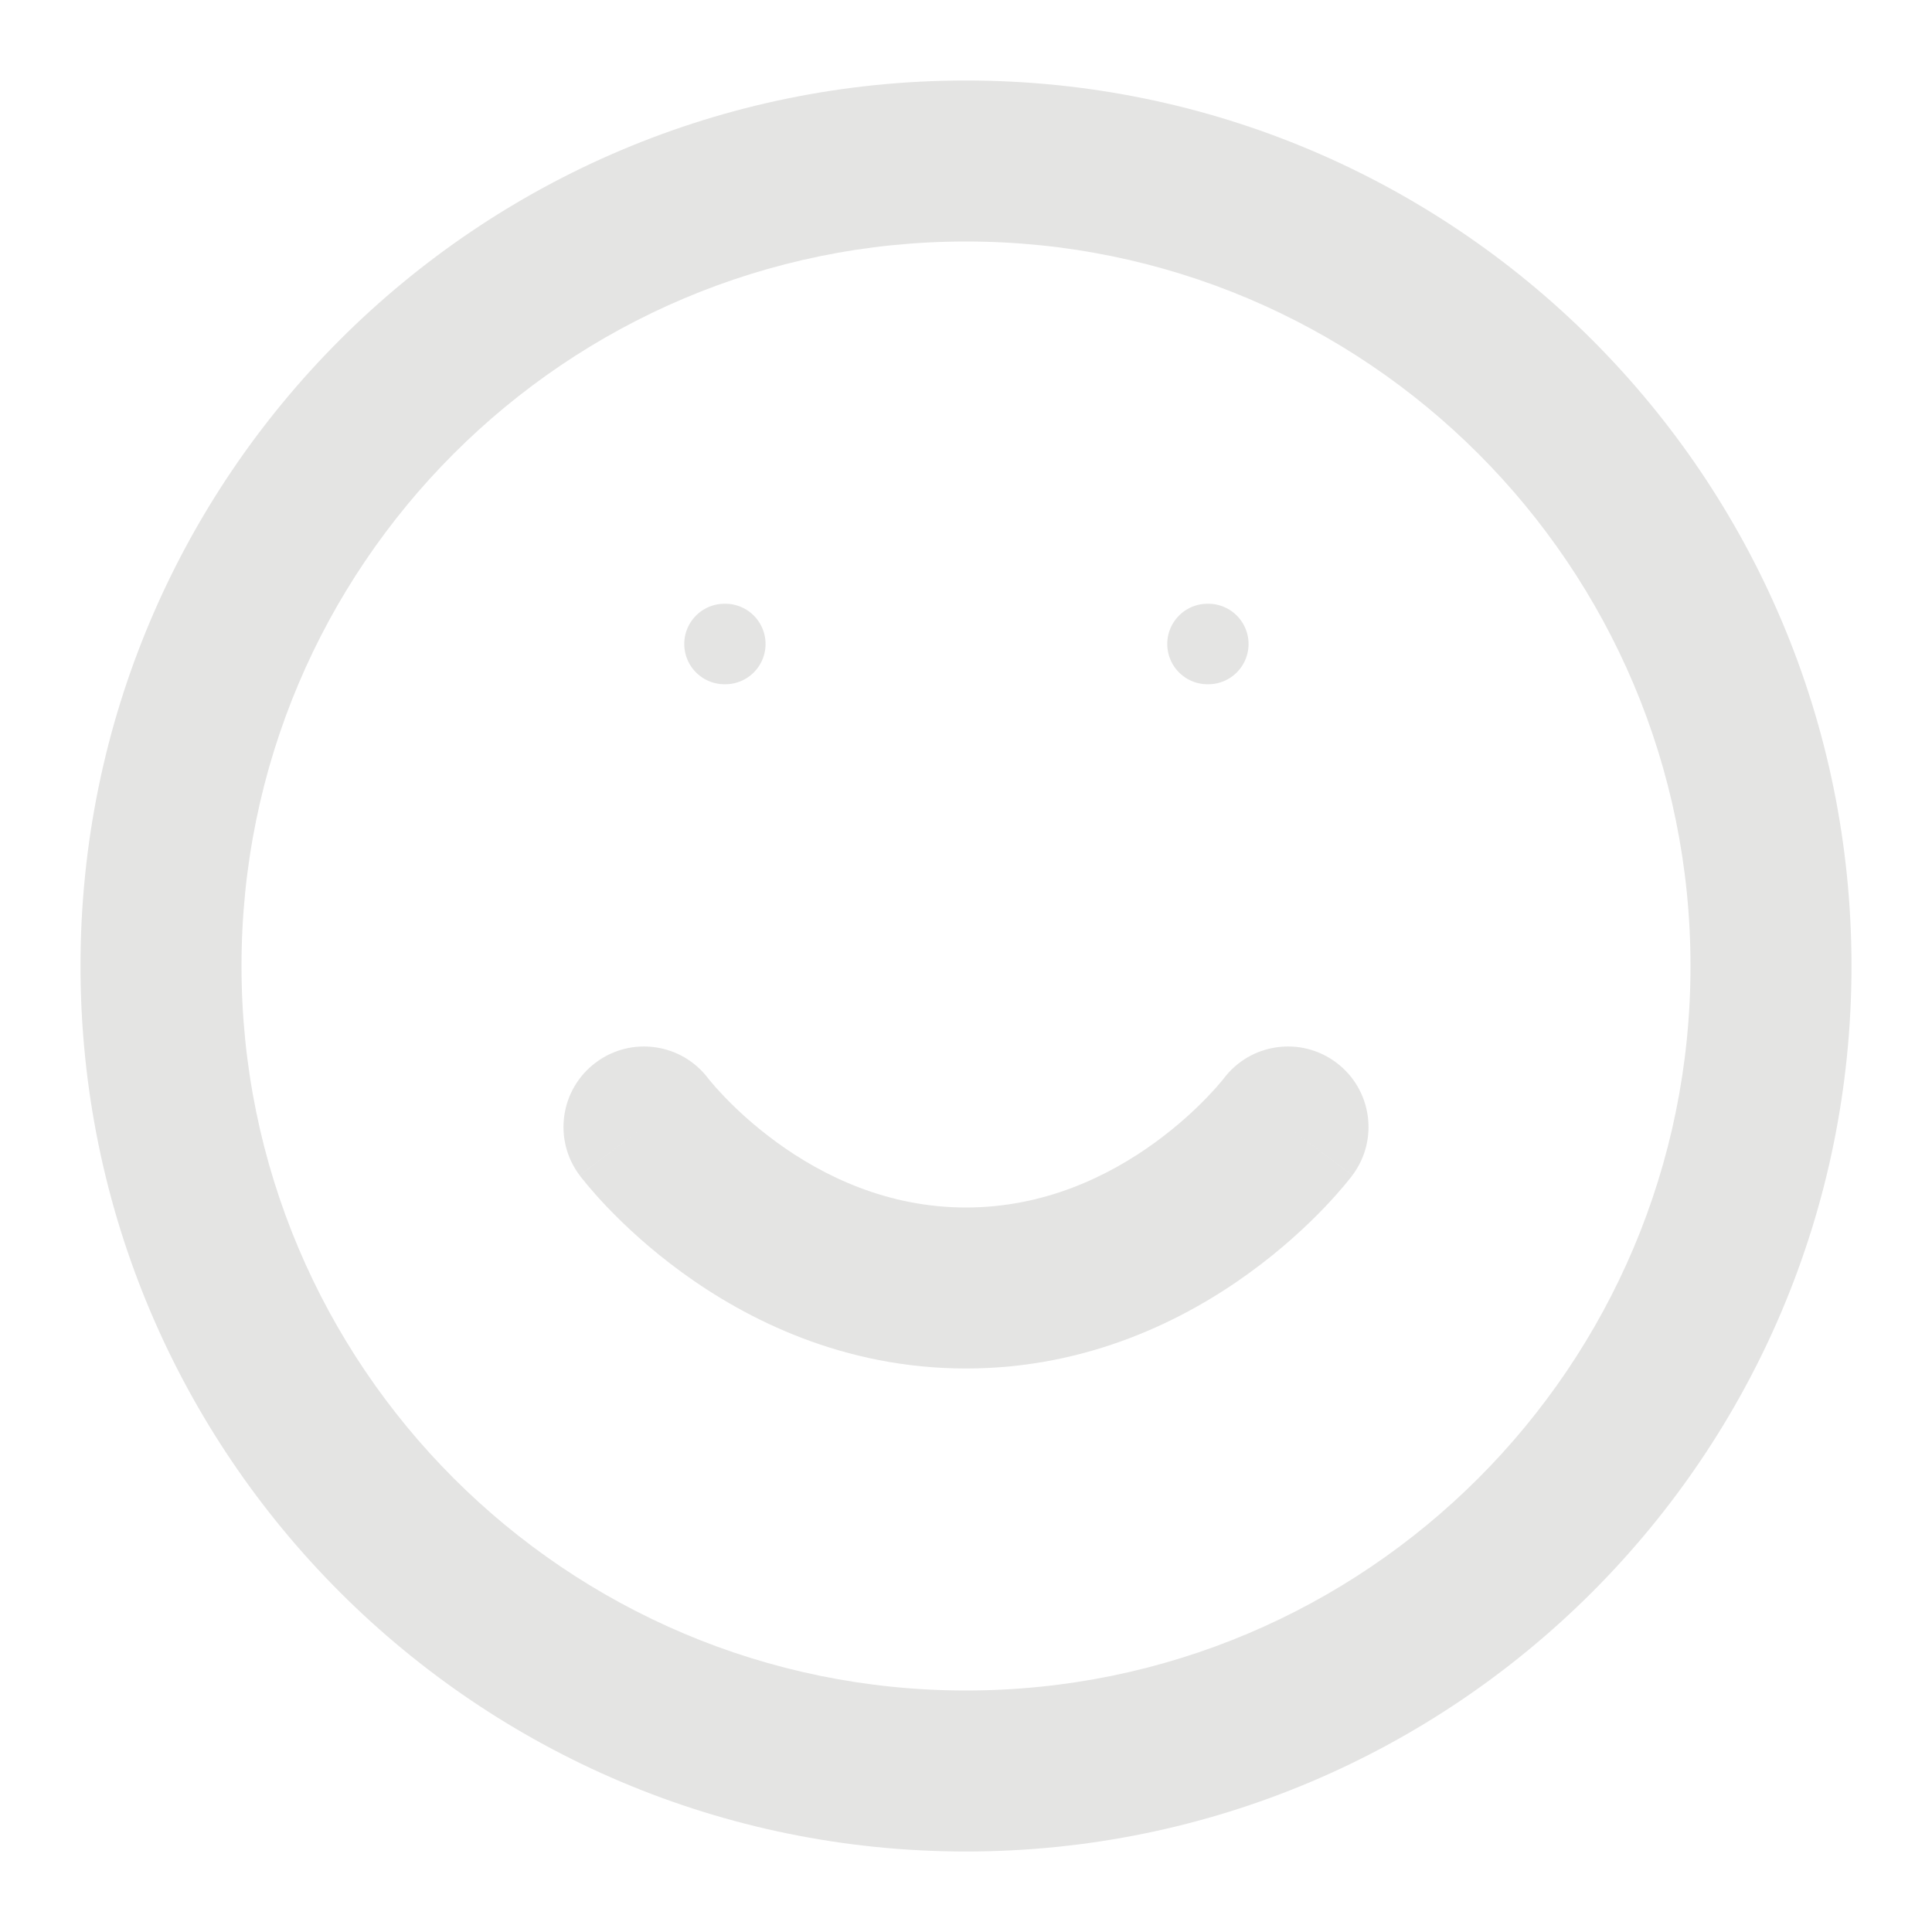 <svg width="48" height="48" viewBox="0 0 48 48" fill="none" xmlns="http://www.w3.org/2000/svg" xmlns:xlink="http://www.w3.org/1999/xlink">
<path d="M42,24C42,33.941 33.941,42 24,42L24,46C36.15,46 46,36.15 46,24L42,24ZM24,42C14.059,42 6,33.941 6,24L2,24C2,36.15 11.85,46 24,46L24,42ZM6,24C6,14.059 14.059,6 24,6L24,2C11.85,2 2,11.85 2,24L6,24ZM24,6C33.941,6 42,14.059 42,24L46,24C46,11.85 36.15,2 24,2L24,6Z" fill="#E4E4E3"/>
<path d="M17.6,26.8C16.937,25.916 15.684,25.737 14.8,26.4C13.916,27.063 13.737,28.316 14.4,29.2L17.6,26.8ZM33.6,29.2C34.263,28.316 34.084,27.063 33.2,26.4C32.316,25.737 31.063,25.916 30.4,26.8L33.6,29.2ZM16,28C14.4,29.2 14.4,29.201 14.401,29.201C14.401,29.202 14.402,29.202 14.402,29.203C14.403,29.204 14.404,29.205 14.404,29.206C14.406,29.208 14.408,29.21 14.41,29.213C14.414,29.218 14.419,29.225 14.424,29.232C14.435,29.246 14.45,29.265 14.467,29.286C14.501,29.33 14.548,29.388 14.607,29.458C14.724,29.597 14.89,29.787 15.103,30.009C15.527,30.451 16.147,31.034 16.949,31.617C18.545,32.778 20.949,34 24,34L24,30C22.051,30 20.455,29.222 19.301,28.383C18.728,27.966 18.285,27.549 17.991,27.241C17.844,27.088 17.737,26.965 17.671,26.886C17.638,26.847 17.615,26.819 17.603,26.804C17.597,26.796 17.594,26.792 17.593,26.791C17.593,26.791 17.593,26.791 17.595,26.793C17.595,26.794 17.596,26.795 17.597,26.796C17.597,26.796 17.598,26.797 17.598,26.798C17.599,26.798 17.599,26.799 17.599,26.799C17.6,26.799 17.6,26.8 16,28ZM24,34C27.051,34 29.455,32.778 31.051,31.617C31.853,31.034 32.473,30.451 32.897,30.009C33.11,29.787 33.276,29.597 33.393,29.458C33.452,29.388 33.499,29.33 33.533,29.286C33.55,29.265 33.565,29.246 33.576,29.232C33.581,29.225 33.586,29.218 33.59,29.213C33.592,29.21 33.594,29.208 33.596,29.206C33.596,29.205 33.597,29.204 33.598,29.203C33.598,29.202 33.599,29.202 33.599,29.201C33.6,29.201 33.6,29.2 32,28C30.4,26.8 30.4,26.799 30.401,26.799C30.401,26.799 30.401,26.798 30.402,26.798C30.402,26.797 30.403,26.796 30.403,26.796C30.404,26.795 30.405,26.794 30.405,26.793C30.407,26.791 30.407,26.791 30.407,26.791C30.406,26.792 30.403,26.796 30.397,26.804C30.385,26.819 30.362,26.847 30.329,26.886C30.263,26.965 30.156,27.088 30.009,27.241C29.715,27.549 29.272,27.966 28.699,28.383C27.545,29.222 25.949,30 24,30L24,34Z" fill="#E4E4E3"/>
<line x1="18" y1="16" x2="18.02" y2="16" stroke="#E4E4E3" stroke-width="2" stroke-miterlimit="3.999" stroke-linecap="round" stroke-linejoin="round"/>
<line x1="30" y1="16" x2="30.02" y2="16" stroke="#E4E4E3" stroke-width="2" stroke-miterlimit="3.999" stroke-linecap="round" stroke-linejoin="round"/>
</svg>
